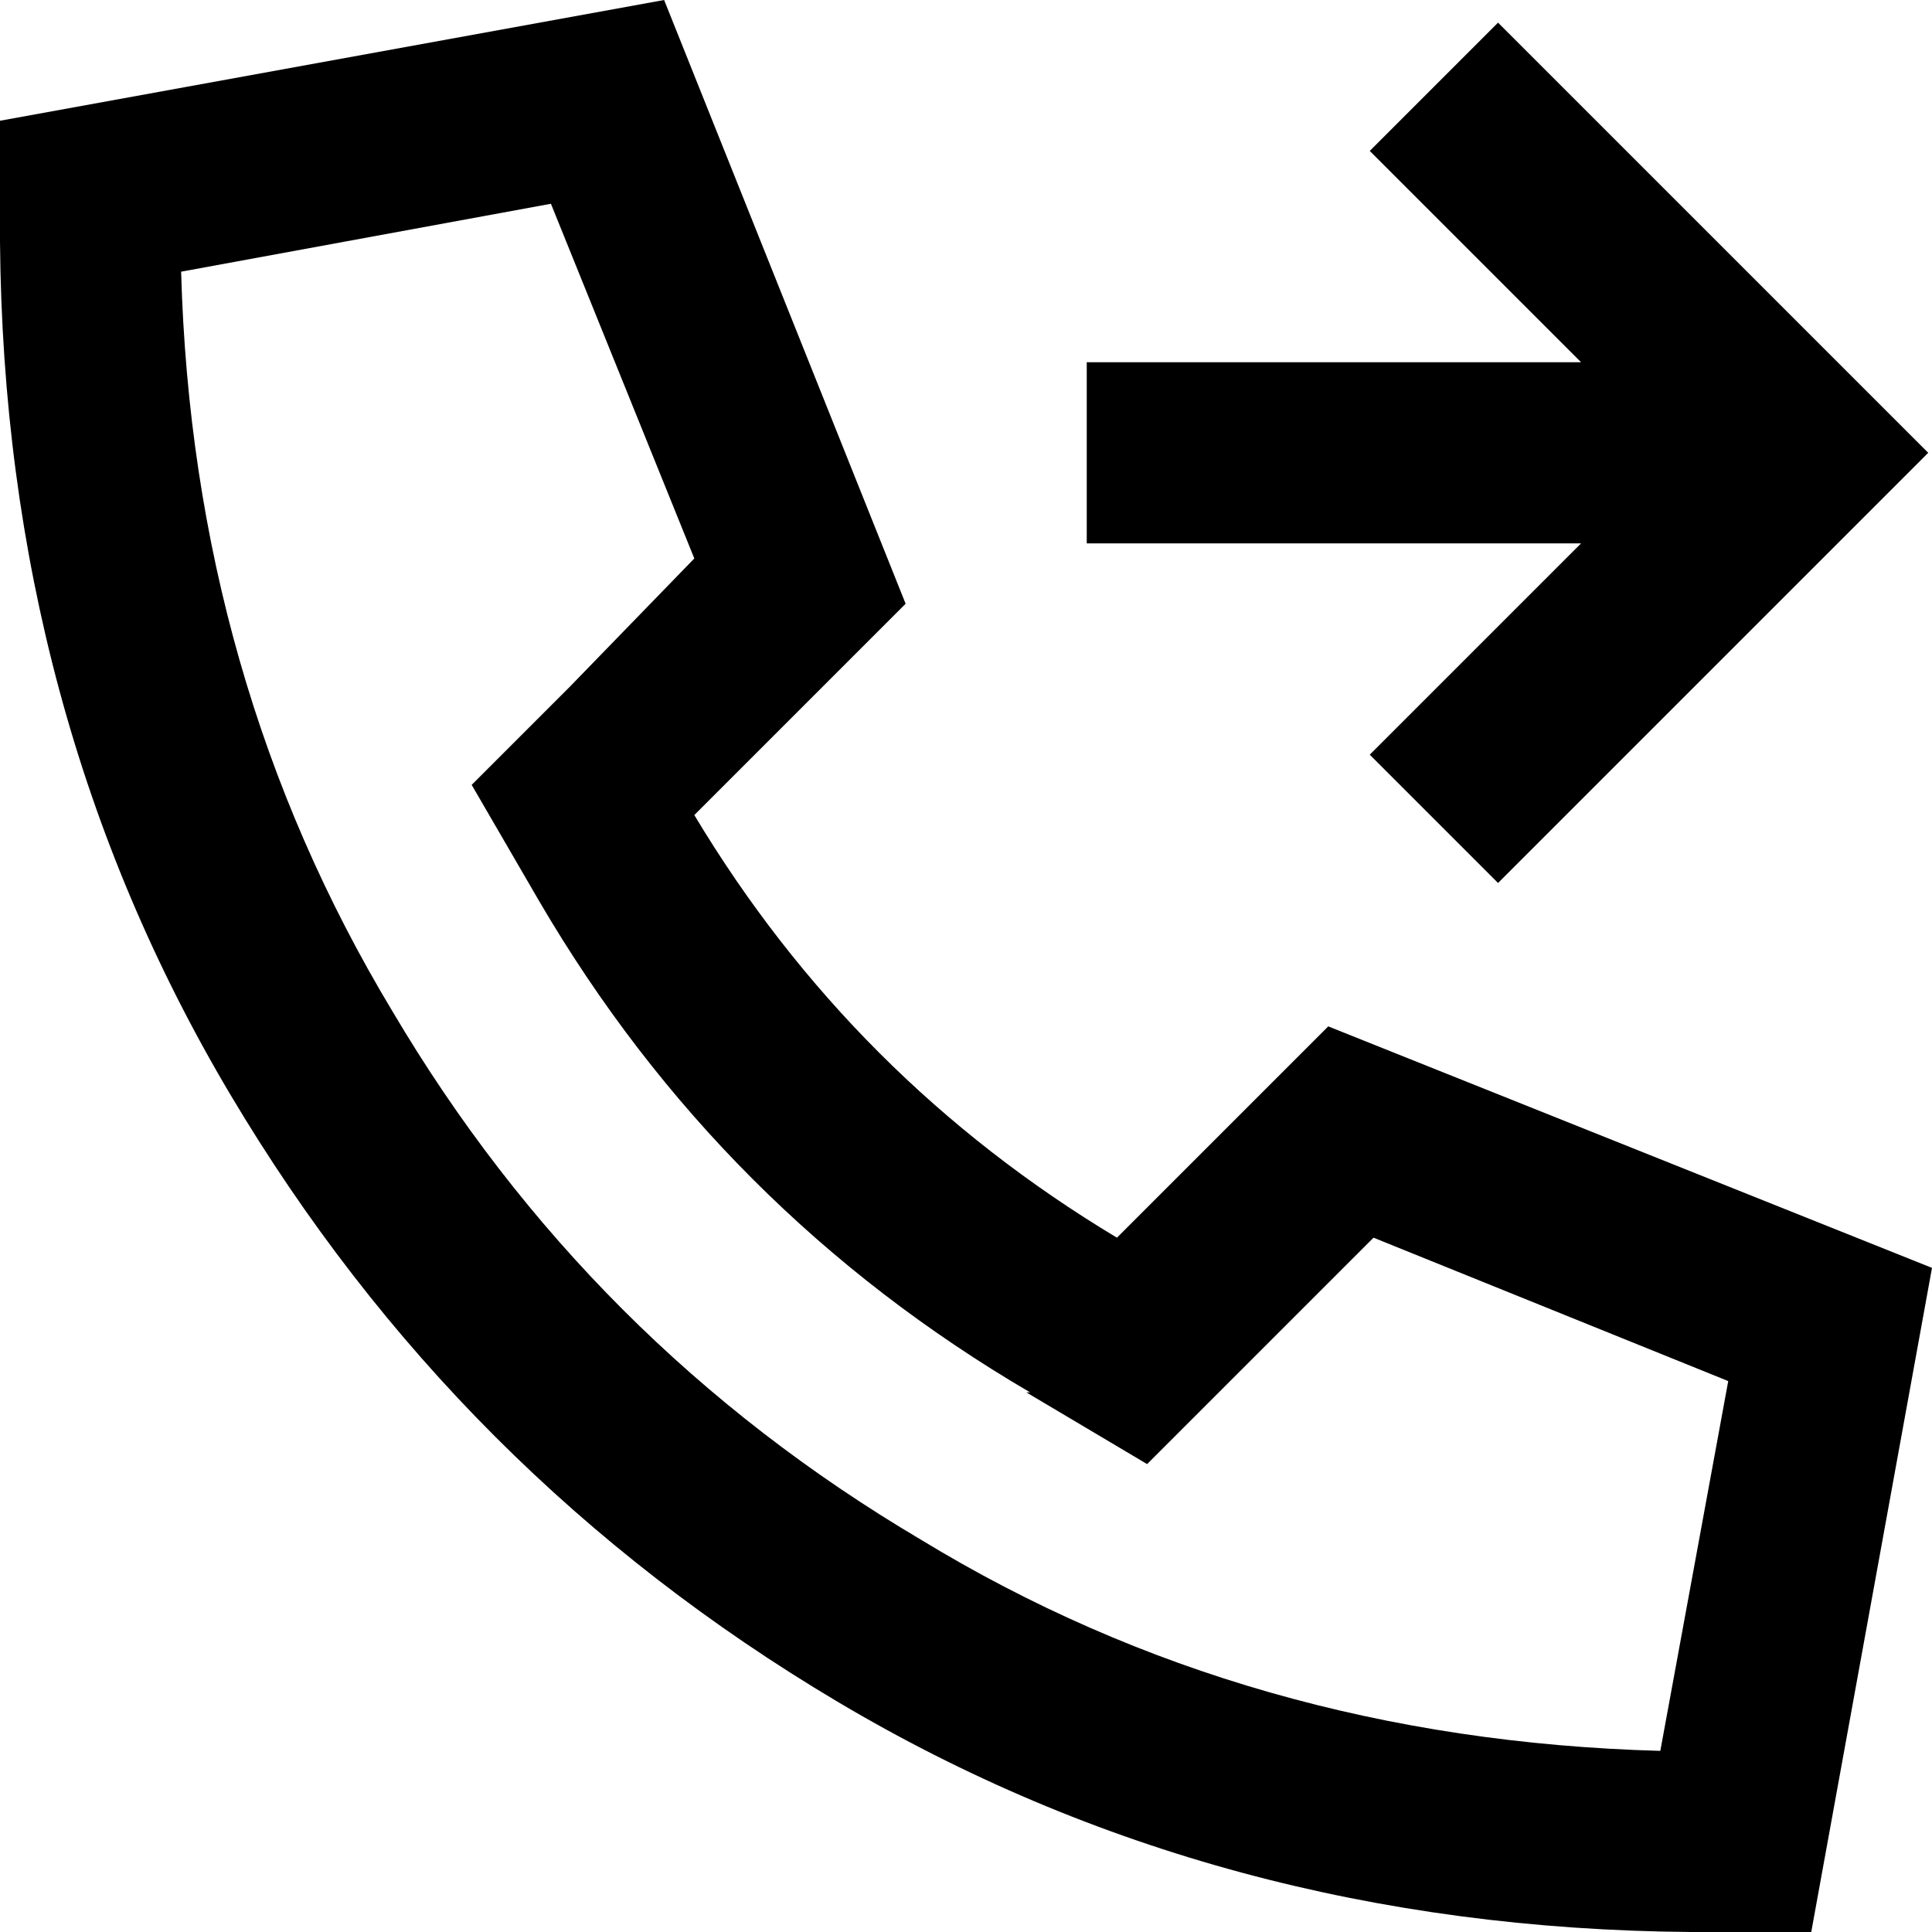 <svg xmlns="http://www.w3.org/2000/svg" viewBox="0 0 512 512">
  <path d="M 272 369 L 304 388 L 272 369 L 304 388 L 330 362 L 330 362 L 364 328 L 364 328 L 458 366 L 458 366 L 440 464 L 440 464 Q 331 461 244 408 Q 156 356 104 268 Q 51 180 48 72 L 146 54 L 146 54 L 184 148 L 184 148 L 151 182 L 151 182 L 125 208 L 125 208 L 143 239 L 143 239 Q 191 321 273 369 L 272 369 Z M 512 336 L 352 272 L 512 336 L 352 272 L 296 328 L 296 328 Q 226 286 184 216 L 240 160 L 240 160 L 176 0 L 176 0 L 0 32 L 0 32 L 0 64 L 0 64 Q 1 189 61 290 Q 121 391 222 451 Q 323 511 448 512 L 480 512 L 480 512 L 512 336 L 512 336 Z M 414 23 L 397 6 L 414 23 L 397 6 L 363 40 L 363 40 L 380 57 L 380 57 L 419 96 L 419 96 L 312 96 L 288 96 L 288 144 L 288 144 L 312 144 L 419 144 L 380 183 L 380 183 L 363 200 L 363 200 L 397 234 L 397 234 L 414 217 L 414 217 L 494 137 L 494 137 L 511 120 L 511 120 L 494 103 L 494 103 L 414 23 L 414 23 Z" />
</svg>